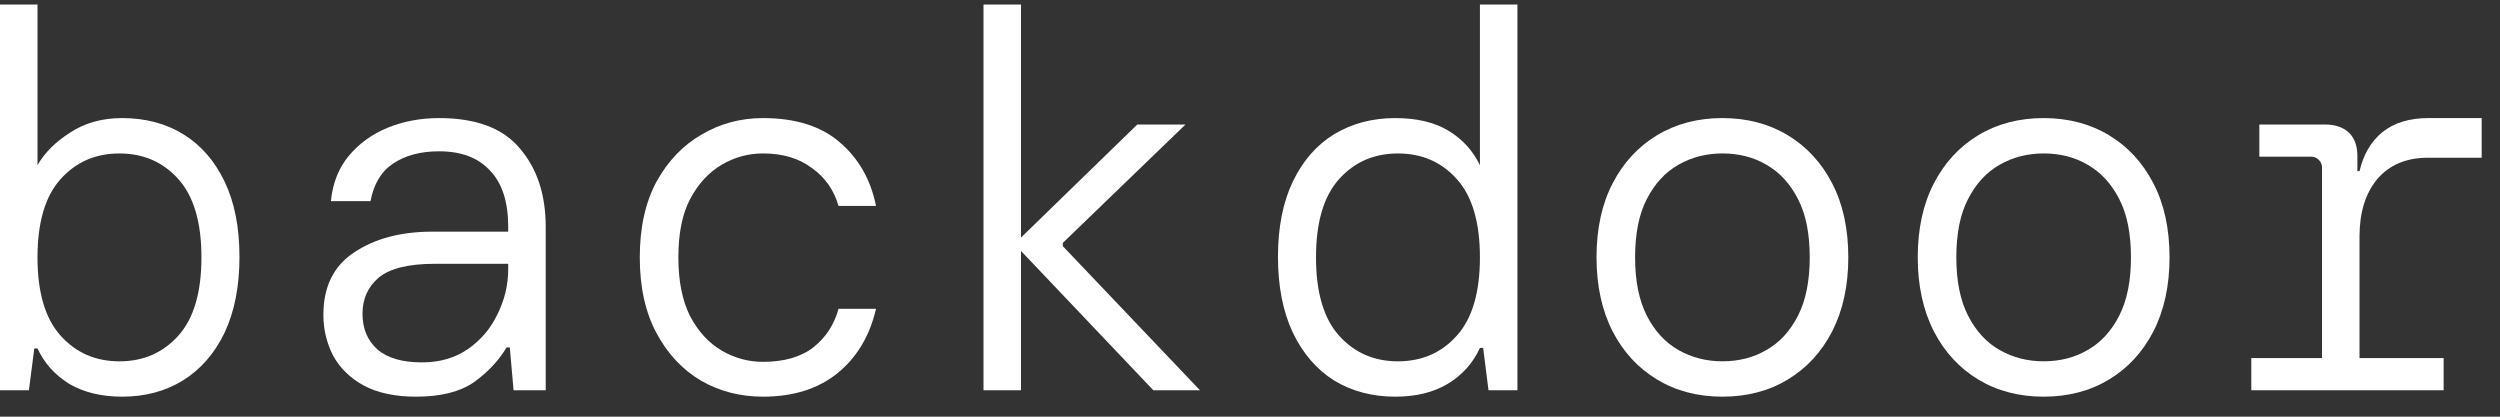 <svg width="102" height="17" viewBox="0 0 102 17" fill="none" xmlns="http://www.w3.org/2000/svg">
<rect x="0" y="0" width="102" height="17" fill="#333333" stroke="none"/>
<path d="M91.853 15.922V14.61H94.738V6.829C94.738 6.712 94.694 6.61 94.607 6.523C94.519 6.435 94.417 6.392 94.301 6.392H92.181V5.08H94.847C95.27 5.08 95.598 5.189 95.831 5.408C96.064 5.627 96.181 5.947 96.181 6.37V6.982H96.268C96.428 6.297 96.742 5.765 97.208 5.386C97.689 5.007 98.308 4.818 99.066 4.818H101.252V6.435H99.066C98.177 6.435 97.485 6.727 96.989 7.31C96.508 7.893 96.268 8.672 96.268 9.648V14.61H99.7V15.922H91.853Z" fill="white"/>
<path d="M83.38 16.184C82.375 16.184 81.486 15.951 80.714 15.485C79.942 15.018 79.337 14.363 78.9 13.517C78.463 12.658 78.244 11.652 78.244 10.501C78.244 9.335 78.463 8.33 78.9 7.485C79.337 6.639 79.942 5.984 80.714 5.517C81.486 5.051 82.375 4.818 83.38 4.818C84.386 4.818 85.275 5.051 86.047 5.517C86.82 5.984 87.424 6.639 87.861 7.485C88.299 8.33 88.517 9.335 88.517 10.501C88.517 11.652 88.299 12.658 87.861 13.517C87.424 14.363 86.82 15.018 86.047 15.485C85.275 15.951 84.386 16.184 83.38 16.184ZM83.38 14.741C84.051 14.741 84.648 14.588 85.173 14.282C85.712 13.976 86.142 13.51 86.463 12.883C86.783 12.257 86.943 11.463 86.943 10.501C86.943 9.525 86.783 8.73 86.463 8.118C86.142 7.492 85.712 7.026 85.173 6.72C84.648 6.413 84.051 6.26 83.38 6.26C82.725 6.26 82.127 6.413 81.588 6.72C81.049 7.026 80.619 7.492 80.299 8.118C79.978 8.73 79.818 9.525 79.818 10.501C79.818 11.463 79.978 12.257 80.299 12.883C80.619 13.51 81.049 13.976 81.588 14.282C82.127 14.588 82.725 14.741 83.38 14.741Z" fill="white"/>
<path d="M70.274 16.184C69.269 16.184 68.38 15.951 67.608 15.485C66.835 15.018 66.231 14.363 65.793 13.517C65.356 12.658 65.138 11.652 65.138 10.501C65.138 9.335 65.356 8.33 65.793 7.485C66.231 6.639 66.835 5.984 67.608 5.517C68.38 5.051 69.269 4.818 70.274 4.818C71.28 4.818 72.169 5.051 72.941 5.517C73.713 5.984 74.318 6.639 74.755 7.485C75.192 8.33 75.411 9.335 75.411 10.501C75.411 11.652 75.192 12.658 74.755 13.517C74.318 14.363 73.713 15.018 72.941 15.485C72.169 15.951 71.28 16.184 70.274 16.184ZM70.274 14.741C70.945 14.741 71.542 14.588 72.067 14.282C72.606 13.976 73.036 13.51 73.356 12.883C73.677 12.257 73.837 11.463 73.837 10.501C73.837 9.525 73.677 8.73 73.356 8.118C73.036 7.492 72.606 7.026 72.067 6.72C71.542 6.413 70.945 6.26 70.274 6.26C69.619 6.26 69.021 6.413 68.482 6.72C67.943 7.026 67.513 7.492 67.192 8.118C66.872 8.73 66.712 9.525 66.712 10.501C66.712 11.463 66.872 12.257 67.192 12.883C67.513 13.51 67.943 13.976 68.482 14.282C69.021 14.588 69.619 14.741 70.274 14.741Z" fill="white"/>
<path d="M56.928 16.184C55.995 16.184 55.164 15.966 54.436 15.528C53.722 15.077 53.161 14.428 52.753 13.583C52.345 12.723 52.141 11.689 52.141 10.479C52.141 9.27 52.345 8.242 52.753 7.397C53.161 6.552 53.722 5.911 54.436 5.474C55.164 5.037 55.995 4.818 56.928 4.818C57.816 4.818 58.545 4.993 59.113 5.343C59.682 5.692 60.104 6.159 60.381 6.741V0.184H61.911V15.922H60.731L60.512 14.195H60.381C60.104 14.807 59.667 15.295 59.07 15.659C58.487 16.009 57.773 16.184 56.928 16.184ZM57.037 14.742C58.013 14.742 58.815 14.392 59.441 13.692C60.068 12.993 60.381 11.929 60.381 10.501C60.381 9.073 60.068 8.009 59.441 7.31C58.815 6.61 58.013 6.261 57.037 6.261C56.06 6.261 55.259 6.61 54.632 7.31C54.006 8.009 53.693 9.073 53.693 10.501C53.693 11.929 54.006 12.993 54.632 13.692C55.259 14.392 56.06 14.742 57.037 14.742Z" fill="white"/>
<path d="M40.127 15.922V0.184H41.657V9.692L46.401 5.08H48.368L43.362 9.911V10.042L48.958 15.922H47.056L41.657 10.239V15.922H40.127Z" fill="white"/>
<path d="M31.13 16.184C30.198 16.184 29.353 15.965 28.595 15.528C27.837 15.076 27.232 14.428 26.781 13.583C26.329 12.738 26.103 11.71 26.103 10.501C26.103 9.291 26.329 8.264 26.781 7.419C27.247 6.574 27.859 5.933 28.617 5.495C29.374 5.044 30.212 4.818 31.13 4.818C32.456 4.818 33.498 5.146 34.256 5.801C35.028 6.457 35.524 7.324 35.742 8.403H34.212C34.023 7.747 33.659 7.23 33.119 6.851C32.595 6.457 31.932 6.26 31.13 6.26C30.533 6.26 29.972 6.413 29.447 6.72C28.923 7.026 28.493 7.492 28.158 8.118C27.837 8.73 27.677 9.525 27.677 10.501C27.677 11.463 27.837 12.264 28.158 12.905C28.493 13.532 28.923 13.998 29.447 14.304C29.972 14.61 30.533 14.763 31.13 14.763C31.99 14.763 32.675 14.566 33.185 14.173C33.695 13.765 34.038 13.241 34.212 12.599H35.742C35.48 13.721 34.948 14.603 34.147 15.244C33.36 15.871 32.354 16.184 31.13 16.184Z" fill="white"/>
<path d="M16.975 16.184C16.116 16.184 15.402 16.031 14.833 15.725C14.28 15.419 13.864 15.011 13.587 14.501C13.325 13.991 13.194 13.437 13.194 12.84C13.194 11.703 13.609 10.858 14.44 10.304C15.285 9.736 16.349 9.452 17.631 9.452H20.735V9.255C20.735 8.235 20.487 7.47 19.992 6.96C19.511 6.435 18.819 6.173 17.915 6.173C17.157 6.173 16.531 6.341 16.035 6.676C15.555 6.996 15.248 7.506 15.117 8.206H13.5C13.573 7.477 13.813 6.865 14.221 6.37C14.644 5.86 15.176 5.474 15.817 5.211C16.458 4.949 17.157 4.818 17.915 4.818C19.431 4.818 20.531 5.233 21.216 6.064C21.915 6.88 22.265 7.944 22.265 9.255V15.922H20.953L20.8 14.173H20.669C20.349 14.712 19.904 15.186 19.336 15.594C18.768 15.987 17.981 16.184 16.975 16.184ZM17.216 14.785C17.944 14.785 18.571 14.603 19.096 14.239C19.62 13.874 20.021 13.401 20.298 12.818C20.589 12.235 20.735 11.623 20.735 10.982V10.763H17.74C16.662 10.763 15.897 10.953 15.445 11.332C15.008 11.71 14.79 12.199 14.79 12.796C14.79 13.408 14.993 13.896 15.402 14.261C15.809 14.61 16.414 14.785 17.216 14.785Z" fill="white"/>
<path d="M4.984 16.184C4.138 16.184 3.417 16.009 2.82 15.659C2.237 15.295 1.807 14.814 1.53 14.217H1.399L1.18 15.922H0V0.184H1.53V6.741C1.821 6.231 2.266 5.787 2.863 5.408C3.461 5.015 4.168 4.818 4.984 4.818C5.931 4.818 6.761 5.037 7.475 5.474C8.189 5.911 8.75 6.552 9.158 7.397C9.566 8.242 9.77 9.27 9.77 10.479C9.77 11.689 9.566 12.723 9.158 13.583C8.75 14.428 8.182 15.077 7.454 15.528C6.74 15.966 5.916 16.184 4.984 16.184ZM4.874 14.742C5.851 14.742 6.652 14.392 7.279 13.692C7.905 12.993 8.219 11.929 8.219 10.501C8.219 9.073 7.905 8.009 7.279 7.31C6.652 6.61 5.851 6.261 4.874 6.261C3.898 6.261 3.097 6.61 2.47 7.31C1.843 8.009 1.53 9.073 1.53 10.501C1.53 11.929 1.843 12.993 2.47 13.692C3.097 14.392 3.898 14.742 4.874 14.742Z" fill="white"/>
</svg>

